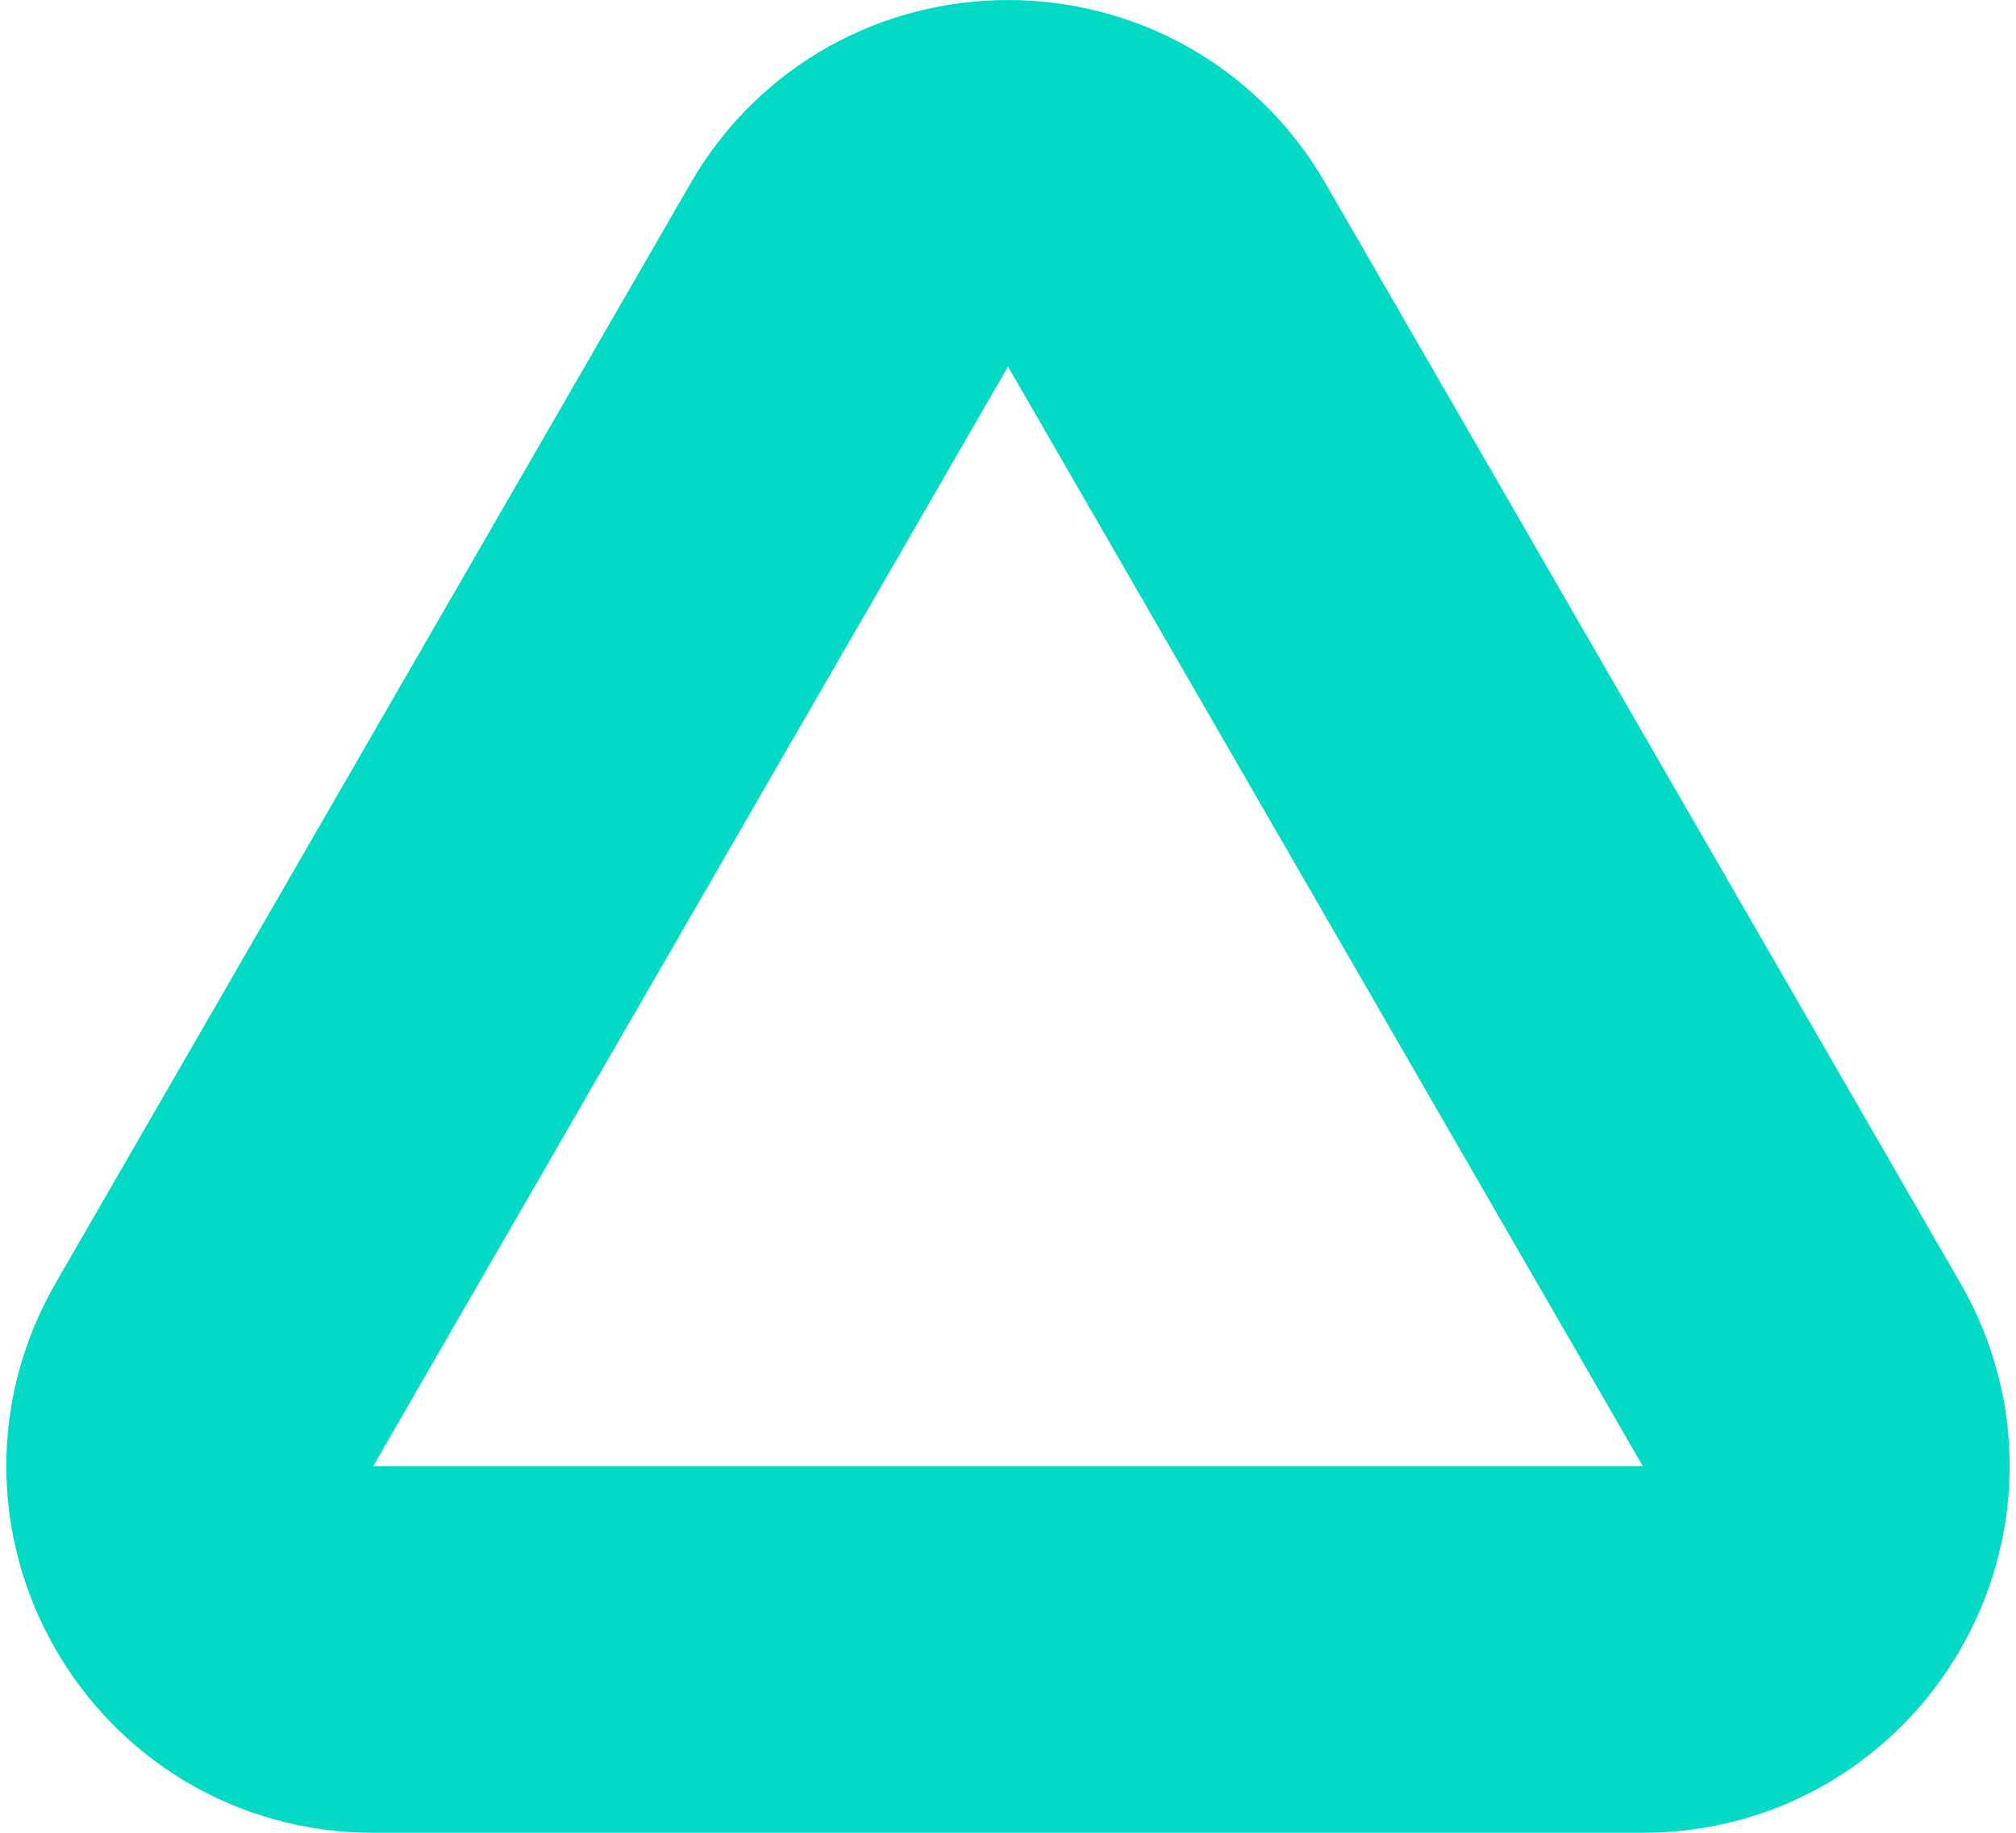 <svg width="22" height="20" viewBox="0 0 22 20" fill="none" xmlns="http://www.w3.org/2000/svg">
<path d="M9.268 3C10.038 1.667 11.962 1.667 12.732 3L19.66 15C20.43 16.333 19.468 18 17.928 18H4.072C2.532 18 1.57 16.333 2.34 15L9.268 3Z" stroke="#03DAC6" stroke-width="4"/>
</svg>
